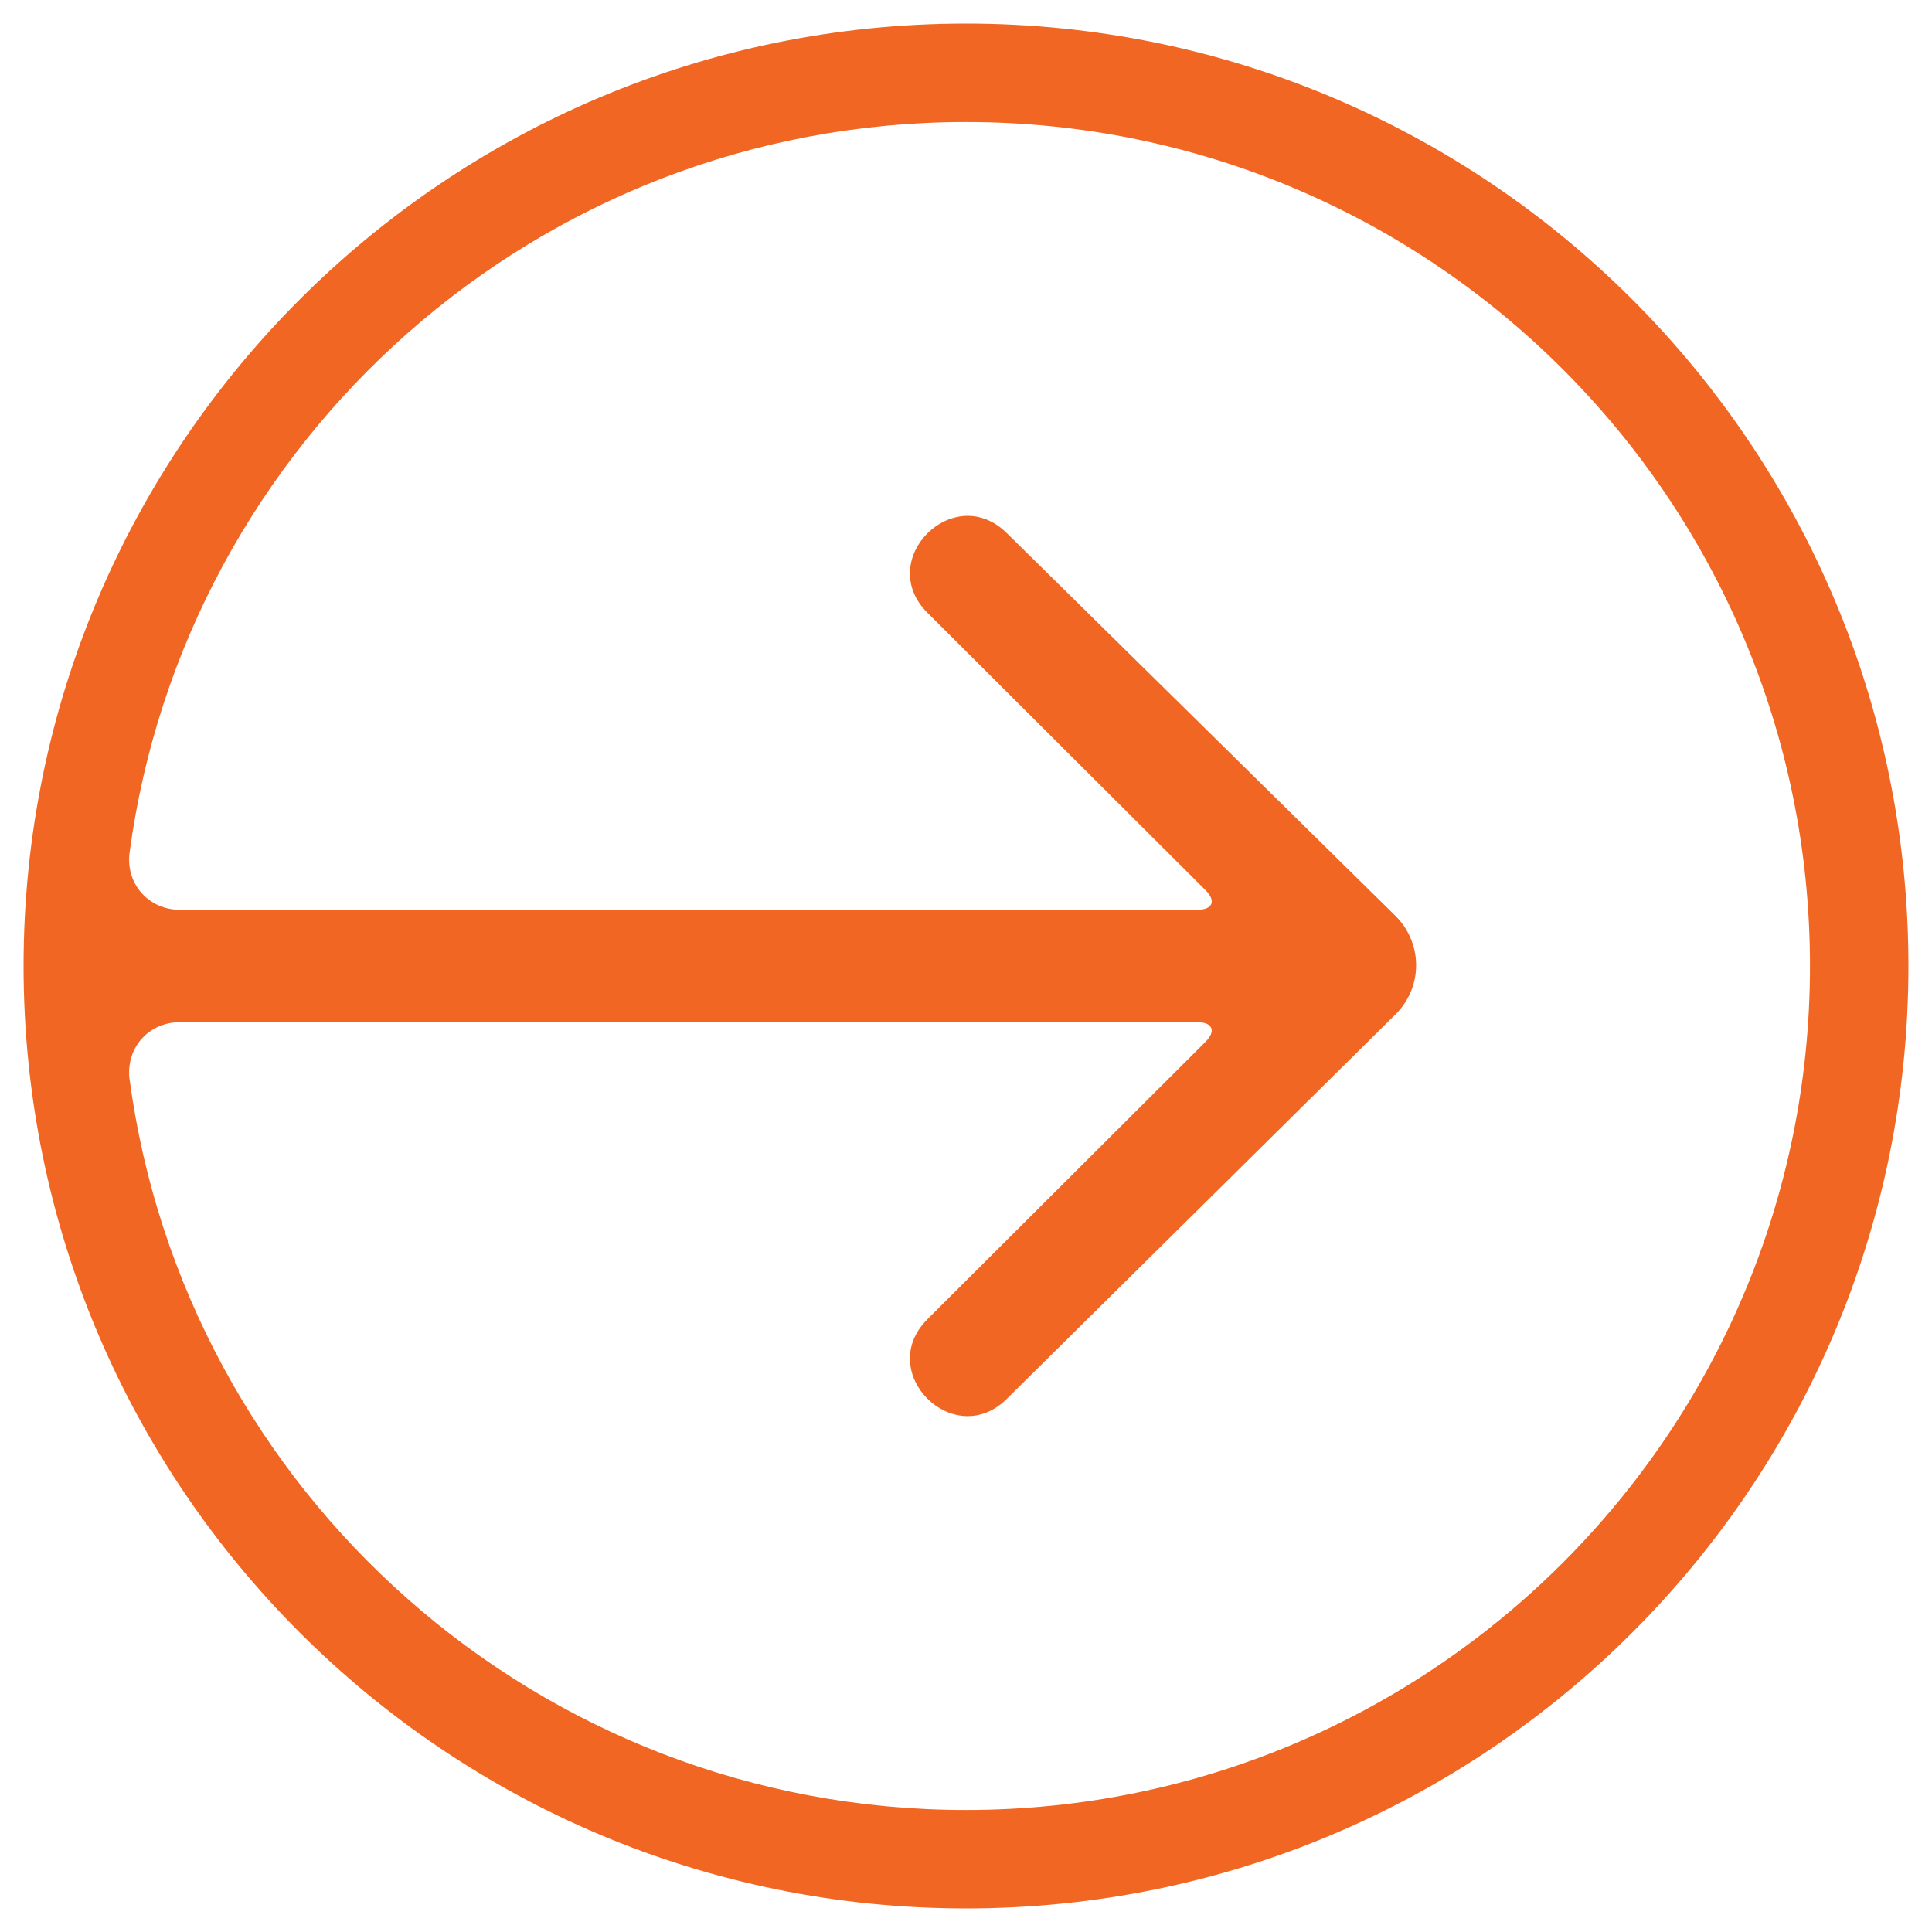 <svg width="40" height="40" viewBox="0 0 40 40" fill="none" xmlns="http://www.w3.org/2000/svg">
<path fill-rule="evenodd" clip-rule="evenodd" d="M0.488 20C0.488 30.776 9.224 39.512 20 39.512C30.776 39.512 39.512 30.776 39.512 20C39.512 9.224 30.776 0.488 20 0.488C9.224 0.488 0.488 9.224 0.488 20ZM3.728 18.837C3.085 18.837 2.611 18.315 2.68 17.676C2.68 17.676 2.629 18.053 2.681 17.667C3.821 9.12 11.141 2.526 20 2.526C29.65 2.526 37.474 10.35 37.474 20C37.474 29.65 29.65 37.474 20 37.474C11.143 37.474 3.825 30.884 2.682 22.34C2.63 21.952 2.679 22.322 2.679 22.322C2.616 21.682 3.081 21.163 3.728 21.163H24.786C25.107 21.163 25.183 21.346 24.958 21.571L19.201 27.314C18.103 28.41 19.75 30.054 20.849 28.958L28.893 21.001C29.464 20.436 29.462 19.522 28.884 18.955L20.849 11.042C19.75 9.946 18.103 11.59 19.201 12.686L24.958 18.429C25.184 18.655 25.109 18.837 24.786 18.837H3.728Z" fill="#F16622"/>
</svg>
